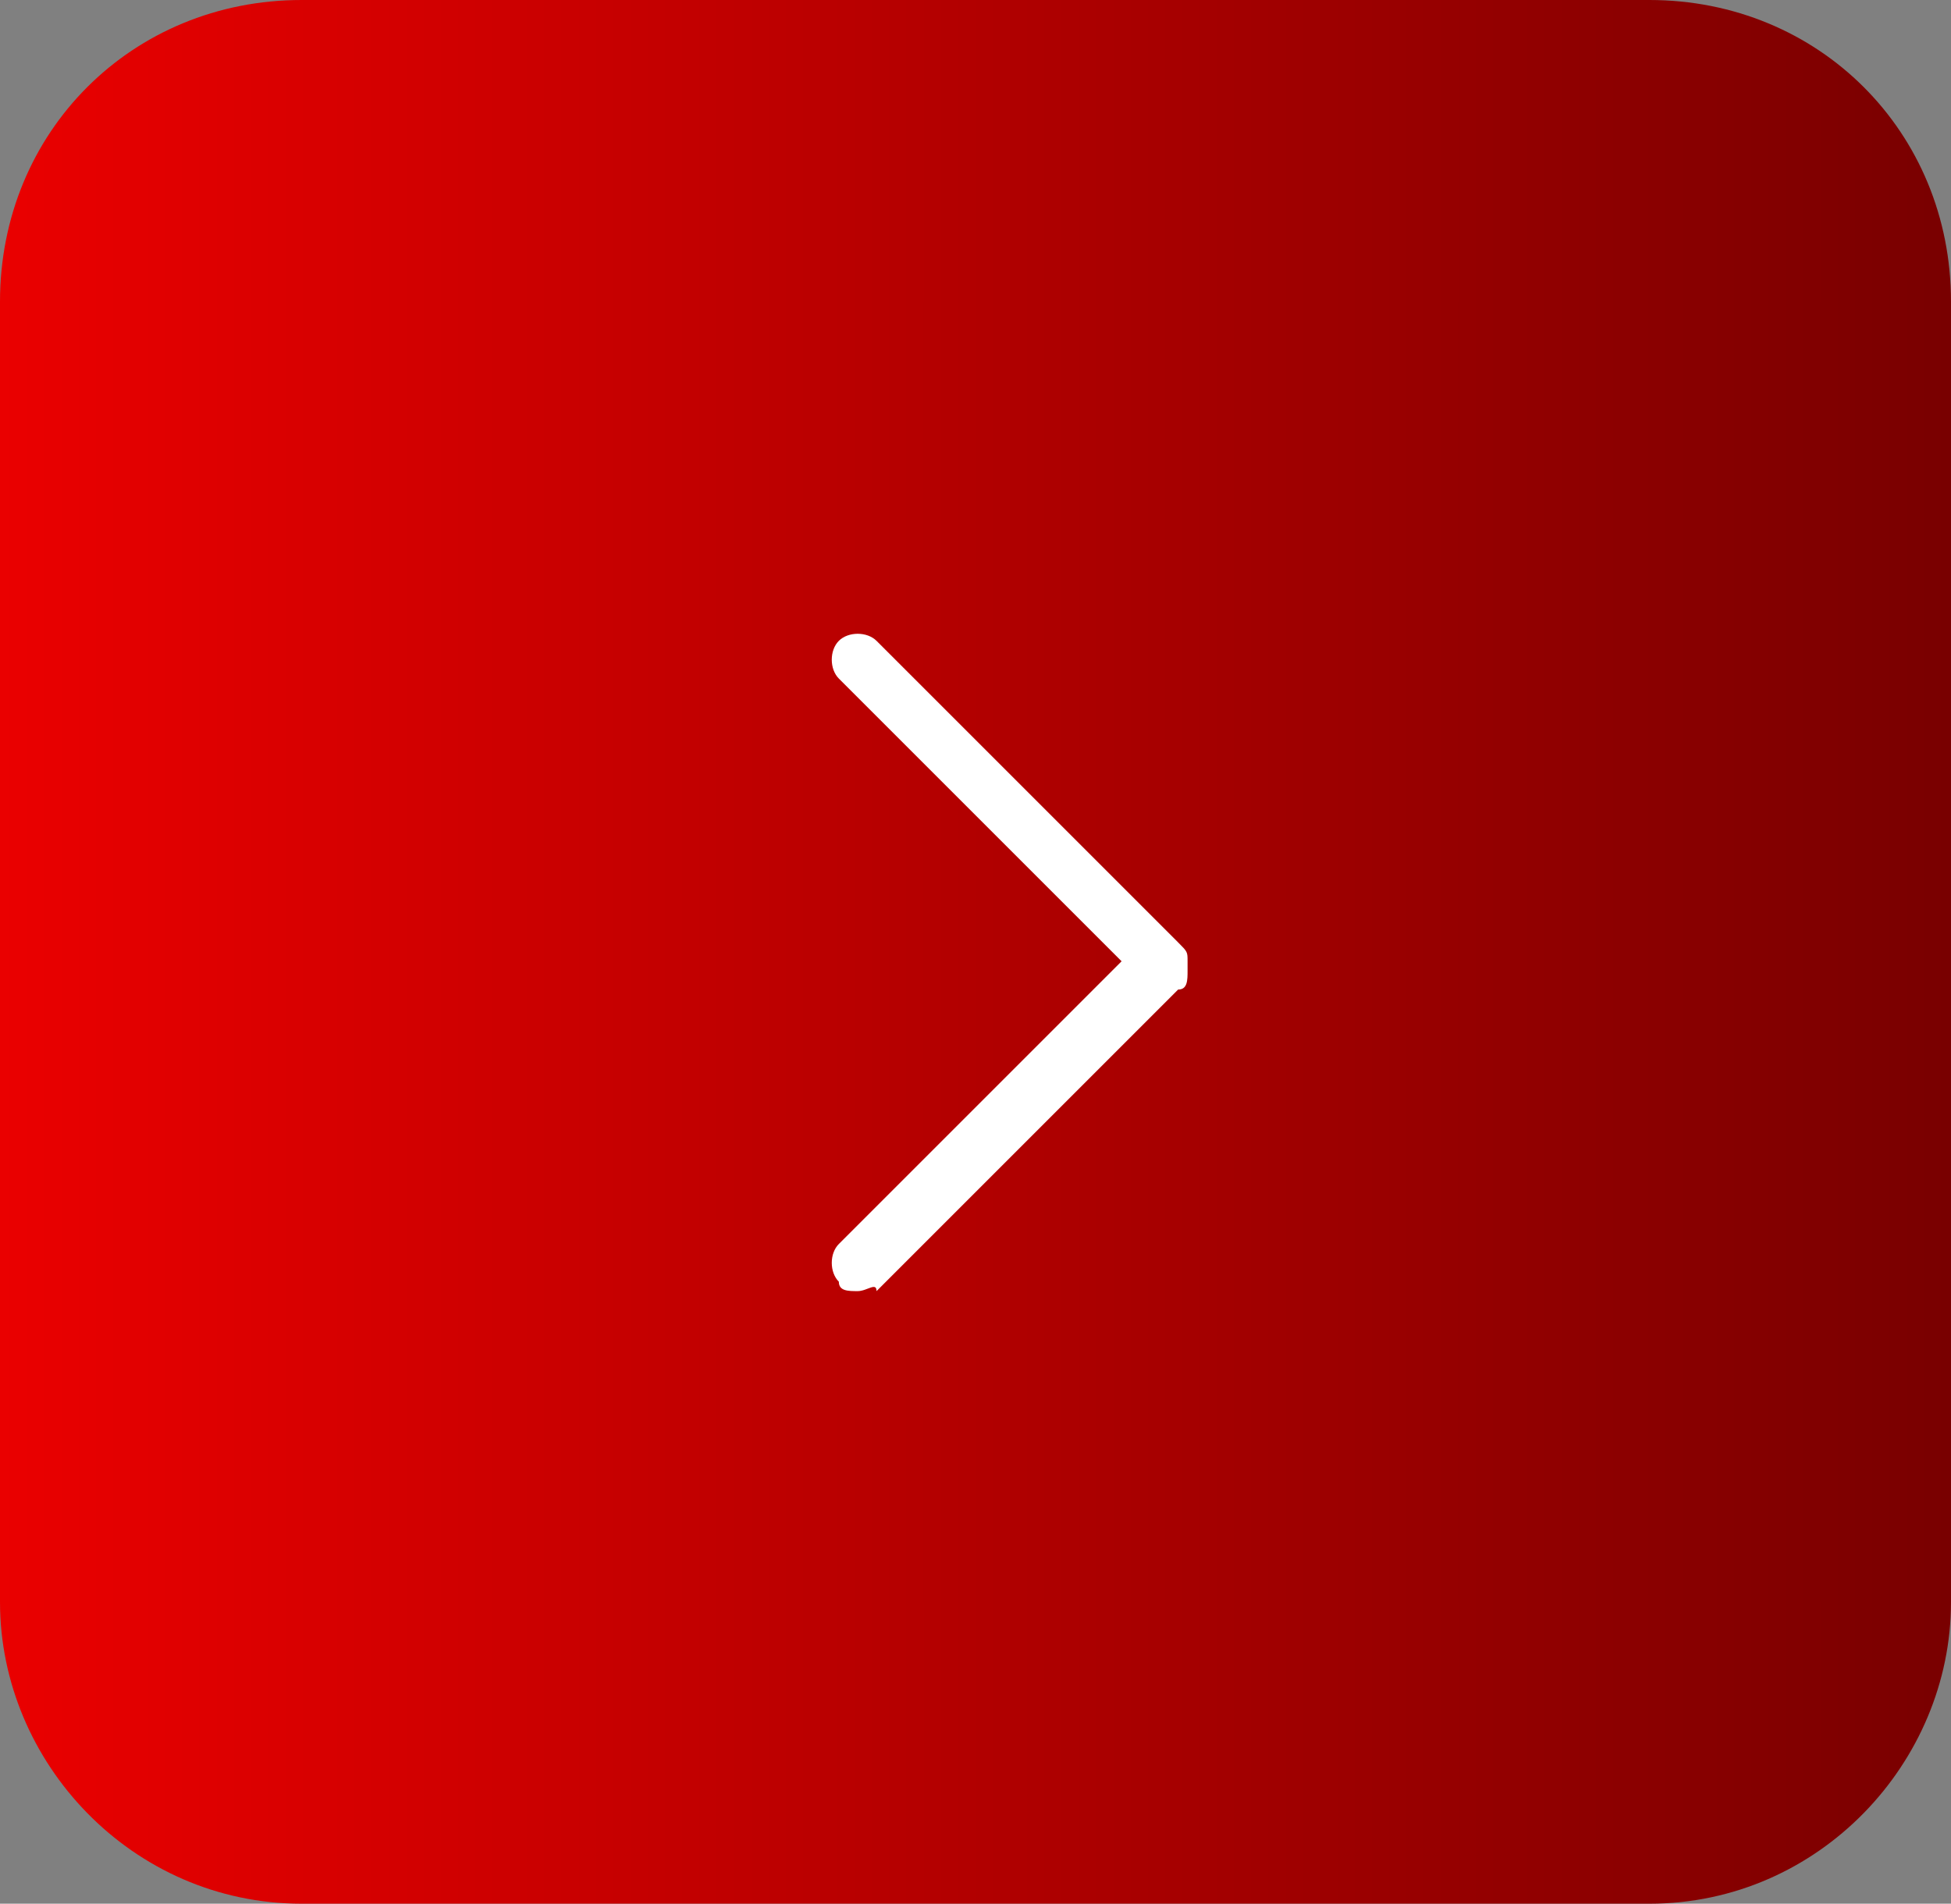 <svg xmlns="http://www.w3.org/2000/svg" viewBox="0 0 20.7 20.2" enable-background="new 0 0 20.7 20.2"><rect x="0" y="0" width="20.7" height="20.2" fill="#808080" stroke="none"/><style type="text/css">.st0{fill:url(#SVGID_1_);} .st1{fill:#FFFFFF;}</style><linearGradient id="SVGID_1_" gradientUnits="userSpaceOnUse" x1="730.271" y1="-1876.067" x2="750.959" y2="-1876.067" gradientTransform="translate(-730.271 1886.149)"><stop offset="0" stop-color="#EA0000"/><stop offset="1" stop-color="#790000"/></linearGradient><path class="st0" d="M17.5 20.2h-14.3c-1.8 0-3.2-1.5-3.2-3.2v-13.8c0-1.8 1.4-3.2 3.2-3.2h14.3c1.8 0 3.2 1.4 3.2 3.2v13.8c0 1.7-1.4 3.2-3.2 3.2z"/><path class="st1" d="M9.1 13.7c-.1 0-.2 0-.2-.1-.1-.1-.1-.3 0-.4l3-3-3-3c-.1-.1-.1-.3 0-.4.1-.1.3-.1.4 0l3.2 3.2c.1.1.1.1.1.2v.1c0 .1 0 .2-.1.2l-3.2 3.2c0-.1-.1 0-.2 0z"/></svg>